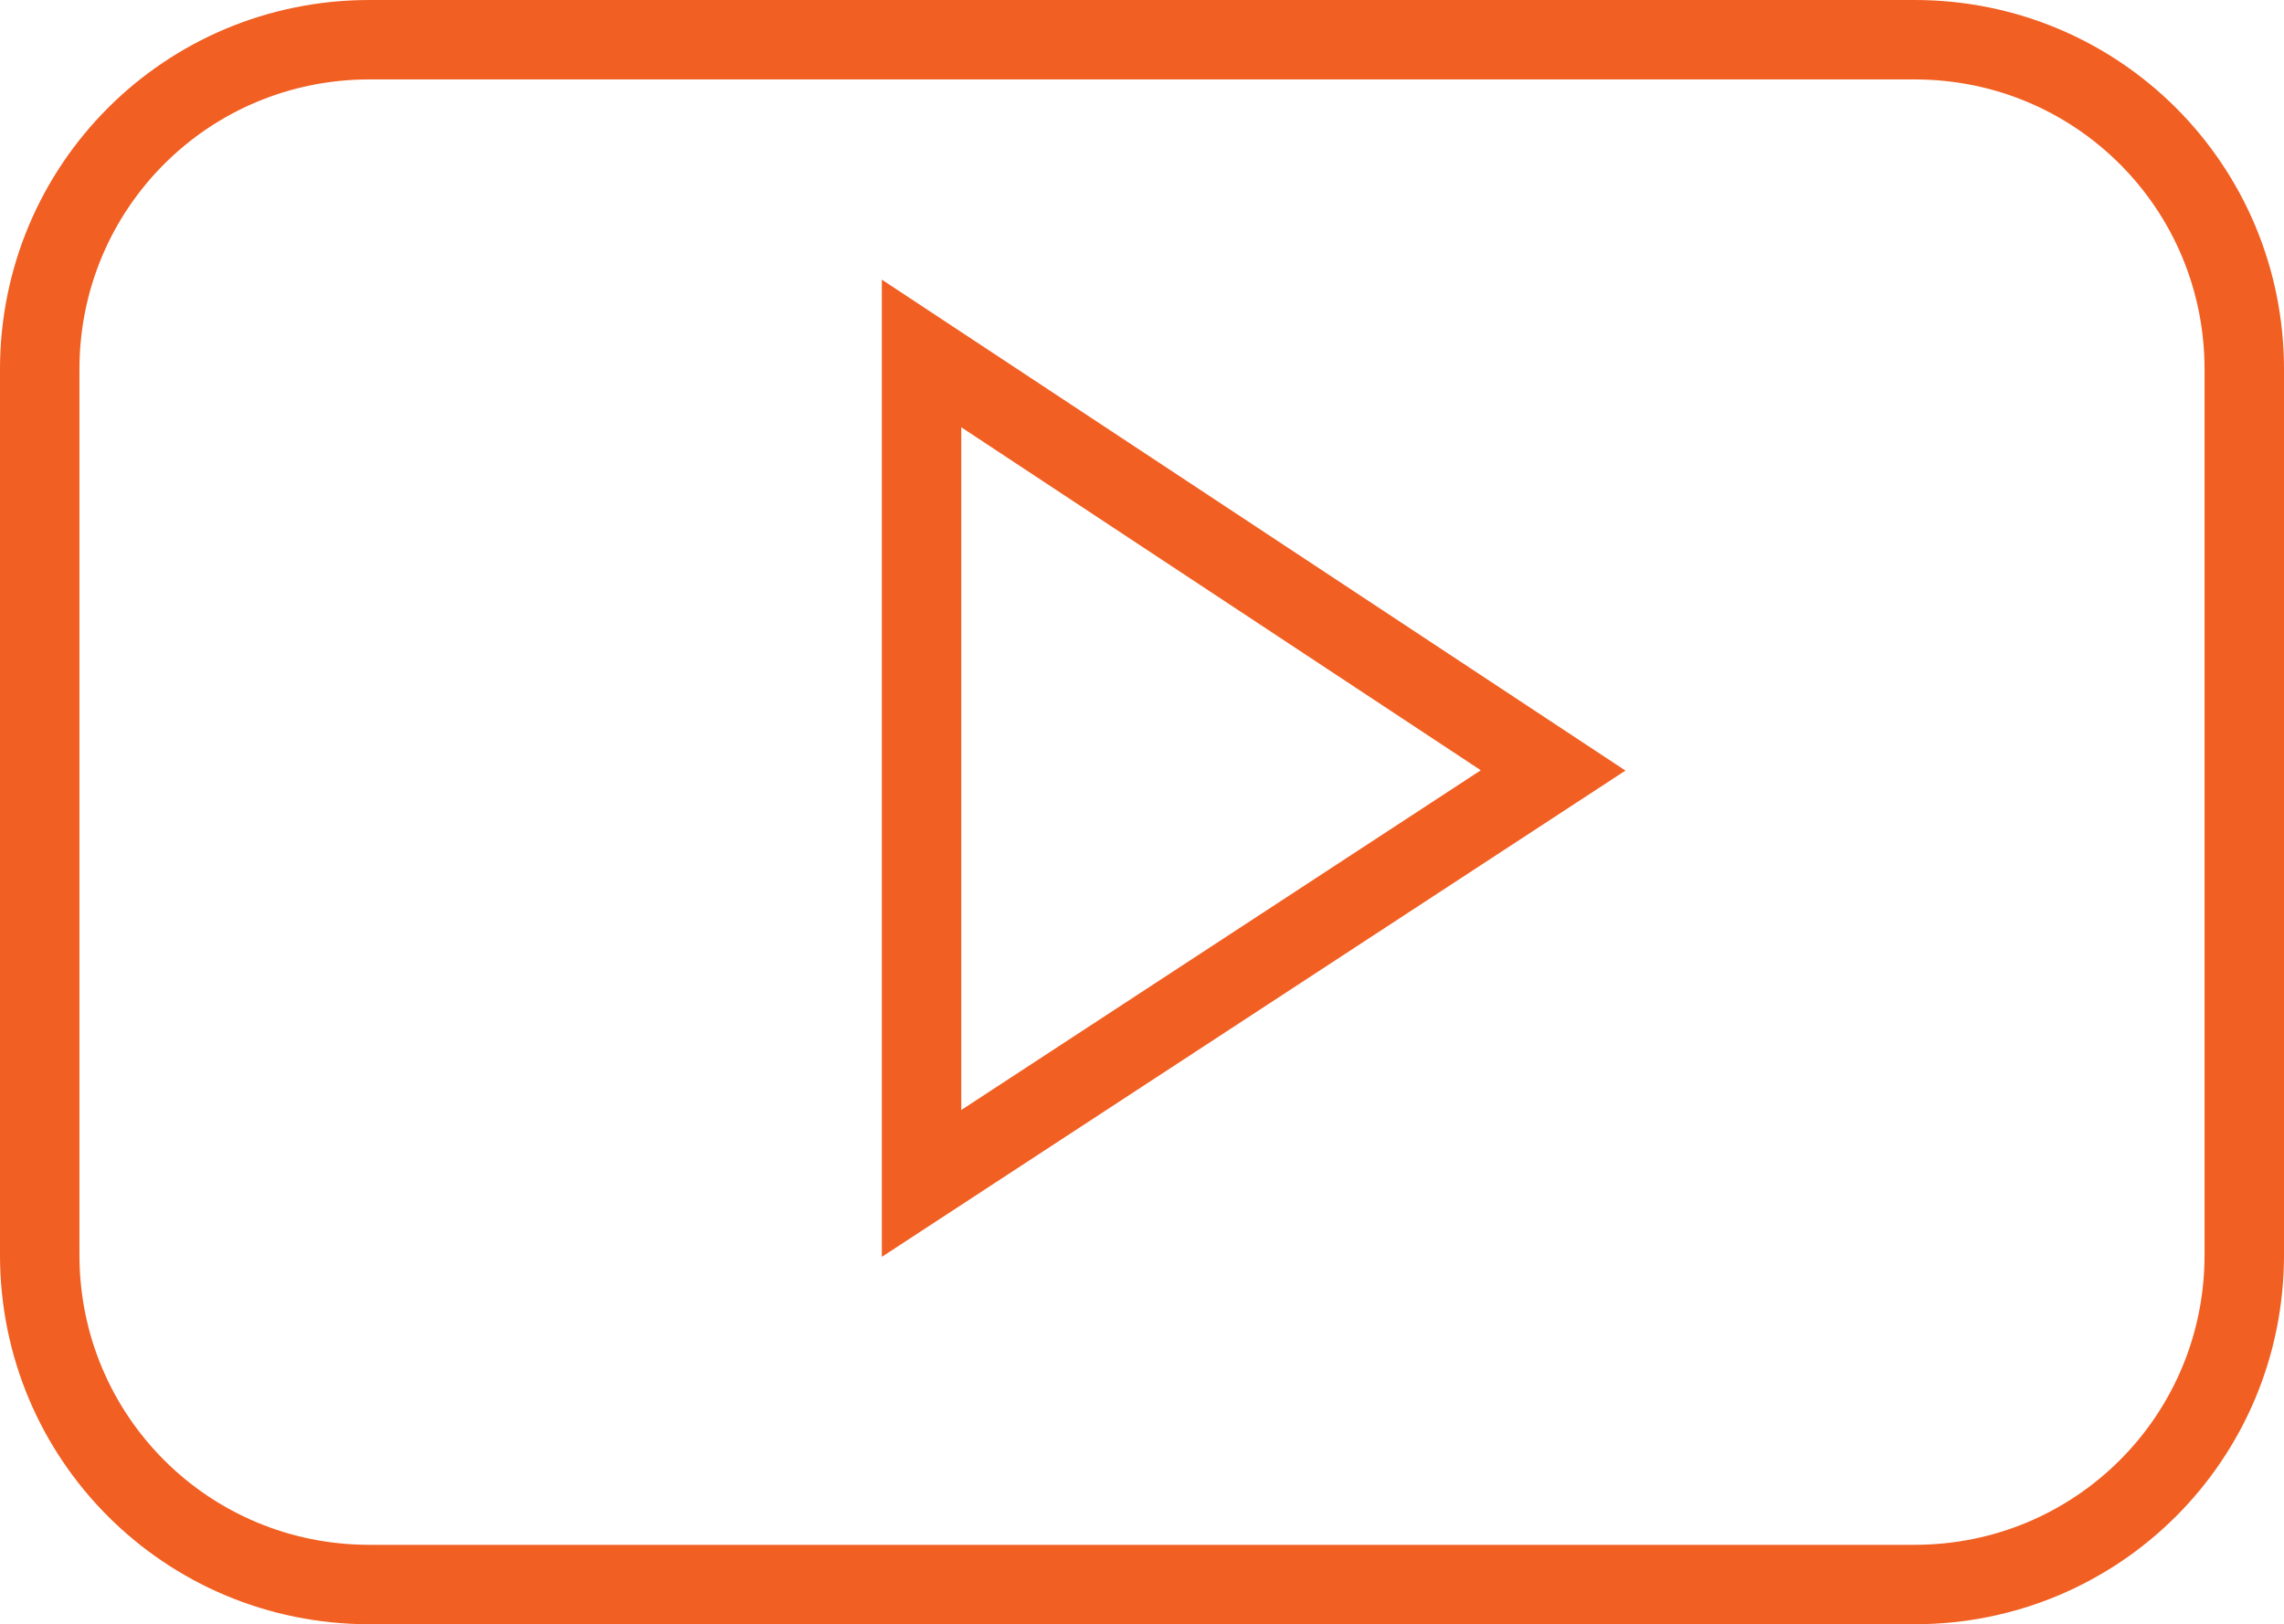 <?xml version="1.0" encoding="utf-8"?>
<!-- Generator: Adobe Illustrator 22.1.0, SVG Export Plug-In . SVG Version: 6.00 Build 0)  -->
<svg version="1.1" id="Layer_1" xmlns="http://www.w3.org/2000/svg" xmlns:xlink="http://www.w3.org/1999/xlink" x="0px" y="0px"
	 viewBox="0 0 57.5 40.9" style="enable-background:new 0 0 57.5 40.9;" xml:space="preserve">
<style type="text/css">
	.st0{fill:none;stroke:#f15f22;stroke-width:2;stroke-linecap:round;stroke-miterlimit:10;}
	.st1{fill:none;stroke:#f15f22;stroke-linecap:round;stroke-miterlimit:10;}
	.st2{fill:none;stroke:#f15f22;stroke-width:2;stroke-miterlimit:10;}
</style>
<g>
	<path d="M-356,26.1h2.8V40c0,1.6,1.3,2.9,2.9,2.9h5.5c1.6,0,2.9-1.3,2.9-2.9v0V26.1h2.8c1.2-0.1,2.3-0.9,2.8-2.1l1.9-3.7
		c0-0.1,0-0.1,0-0.2c0.2-0.8,0.1-1.7-0.4-2.4c-0.6-0.7-1.4-1.1-2.3-1.1h-4.7v-5.4h4.7c1.6,0,2.9-1.3,2.9-2.9V3.7
		c0-1.6-1.3-2.9-2.9-2.9h-5.7c-6.9,0-10.3,4.3-10.3,13.1v2.7h-2.8c-1.6,0-2.9,1.3-2.9,2.9v3.7C-358.9,24.8-357.6,26.1-356,26.1z
		 M-356.9,19.5c0-0.5,0.4-0.8,0.9-0.8h3.8c0.6,0,1-0.5,1-1v-3.7c0-7.8,2.5-11.1,8.2-11.1h5.7c0.5,0,0.9,0.4,0.9,0.8v4.6
		c0,0.5-0.4,0.8-0.9,0.8h-5.6c-0.6,0-1,0.5-1,1v7.5c0,0.6,0.5,1,1,1h5.7c0.3,0,0.5,0.1,0.7,0.3c0.1,0.2,0.2,0.4,0.2,0.6l-1.8,3.6
		c-0.3,0.6-0.8,0.9-0.9,0.9h-3.8c-0.6,0-1,0.5-1,1v14.9c0,0.5-0.4,0.9-0.9,0.8l0,0h-5.5c-0.5,0-0.9-0.4-0.9-0.8v-15c0-0.6-0.5-1-1-1
		h-3.8c-0.5,0-0.9-0.4-0.9-0.8V19.5z"/>
	<g>
		<circle class="st0" cx="-230.4" cy="21.5" r="9.6"/>
		<circle class="st1" cx="-217.1" cy="11.6" r="1.9"/>
		<path class="st0" d="M-241.6,0.8h22.2c5.3,0,9.6,4.3,9.6,9.6v22.2c0,5.3-4.3,9.6-9.6,9.6h-22.2c-5.3,0-9.6-4.3-9.6-9.6V10.4
			C-251.2,5.1-246.9,0.8-241.6,0.8z"/>
	</g>
	<g>
		<path d="M-112.3,7.9c-0.1,0-0.1,0-0.2,0c-2.2,0.7-3.8,1.9-4.7,3.5s-1,3.5-0.6,5.3c0.7,3.8,3.4,7.9,6.7,11.3
			c3.3,3.4,7.3,6.1,11.1,6.9c1.9,0.4,3.8,0.3,5.4-0.6c1.6-0.9,2.9-2.5,3.8-4.7c0.2-0.4,0-0.9-0.4-1.2l-7.2-4.5l0,0
			c0,0-0.1,0-0.1-0.1c-0.1-0.1-0.2-0.1-0.3-0.1c0,0,0,0,0,0c0,0-0.1,0-0.1,0c0,0,0,0,0,0c-0.2,0-0.3,0-0.5,0.1
			c-0.1,0-0.1,0.1-0.2,0.1c0,0-0.1,0-0.1,0.1c0,0,0,0,0,0c0,0-0.1,0.1-0.1,0.1l-1.6,1.6c-2.9-1.4-5.1-3.9-7-7.1l1.5-1.4
			c0,0,0.1-0.1,0.1-0.1c0,0,0,0,0.1-0.1v0c0,0,0,0,0.1-0.1v0c0,0,0,0,0,0c0,0,0,0,0,0c0,0,0-0.1,0-0.1v0c0,0,0,0,0,0c0,0,0,0,0-0.1
			c0,0,0-0.1,0-0.1v0c0,0,0-0.1,0-0.1l0,0c0,0,0-0.1,0-0.1l0,0c0,0,0-0.1,0-0.1l0,0c0,0,0-0.1,0-0.1v0c0-0.1,0-0.1-0.1-0.2v0
			c0,0,0-0.1-0.1-0.1l0,0c0,0,0,0,0,0l-4.5-7.4C-111.5,8.1-111.8,7.9-112.3,7.9C-112.2,7.9-112.2,7.9-112.3,7.9L-112.3,7.9z
			 M-112.6,10.1l3.7,6.1l-1.5,1.5c-0.3,0.3-0.4,0.8-0.2,1.2c2.3,4,5.1,7.2,9,8.9c0.4,0.2,0.8,0.1,1.1-0.2l1.6-1.6l5.9,3.7
			c-0.7,1.5-1.5,2.4-2.5,2.9c-1.1,0.6-2.5,0.7-4.1,0.4c-3.2-0.7-7-3.1-10.1-6.3c-3.1-3.2-5.5-7.1-6.1-10.2c-0.3-1.6-0.2-2.9,0.4-4
			C-114.9,11.5-114.1,10.7-112.6,10.1L-112.6,10.1z"/>
		<path d="M-104.4-0.7c-12.3,0-22.2,10-22.2,22.2c0,4.5,1.3,8.6,3.6,12.2l-2.5,8.3c-0.2,0.5,0.1,1.1,0.7,1.3c0.2,0.1,0.4,0.1,0.6,0
			l8.1-2.8c3.4,2.1,7.4,3.3,11.6,3.3c12.3,0,22.2-10,22.2-22.2C-82.2,9.2-92.1-0.7-104.4-0.7L-104.4-0.7z M-104.4,1.3
			c11.2,0,20.2,9,20.2,20.2c0,11.2-9,20.2-20.2,20.2c-4,0-7.8-1.2-11-3.2c-0.3-0.2-0.6-0.2-0.9-0.1l-6.7,2.3l2.1-6.9
			c0.1-0.3,0-0.6-0.1-0.9c-2.3-3.3-3.6-7.2-3.6-11.5C-124.6,10.3-115.5,1.3-104.4,1.3L-104.4,1.3z"/>
	</g>
	<g transform="translate(144 0)">
		<path class="st2" d="M-87.5,9.3c0-4.6-3.7-8.3-8.3-8.3h-38.9c-4.6,0-8.3,3.7-8.3,8.3v22.3c0,4.6,3.7,8.3,8.3,8.3h38.9
			c4.6,0,8.3-3.7,8.3-8.3V9.3z M-120.8,29.8V8.9l15.9,10.5L-120.8,29.8z"/>
	</g>
</g>
</svg>
